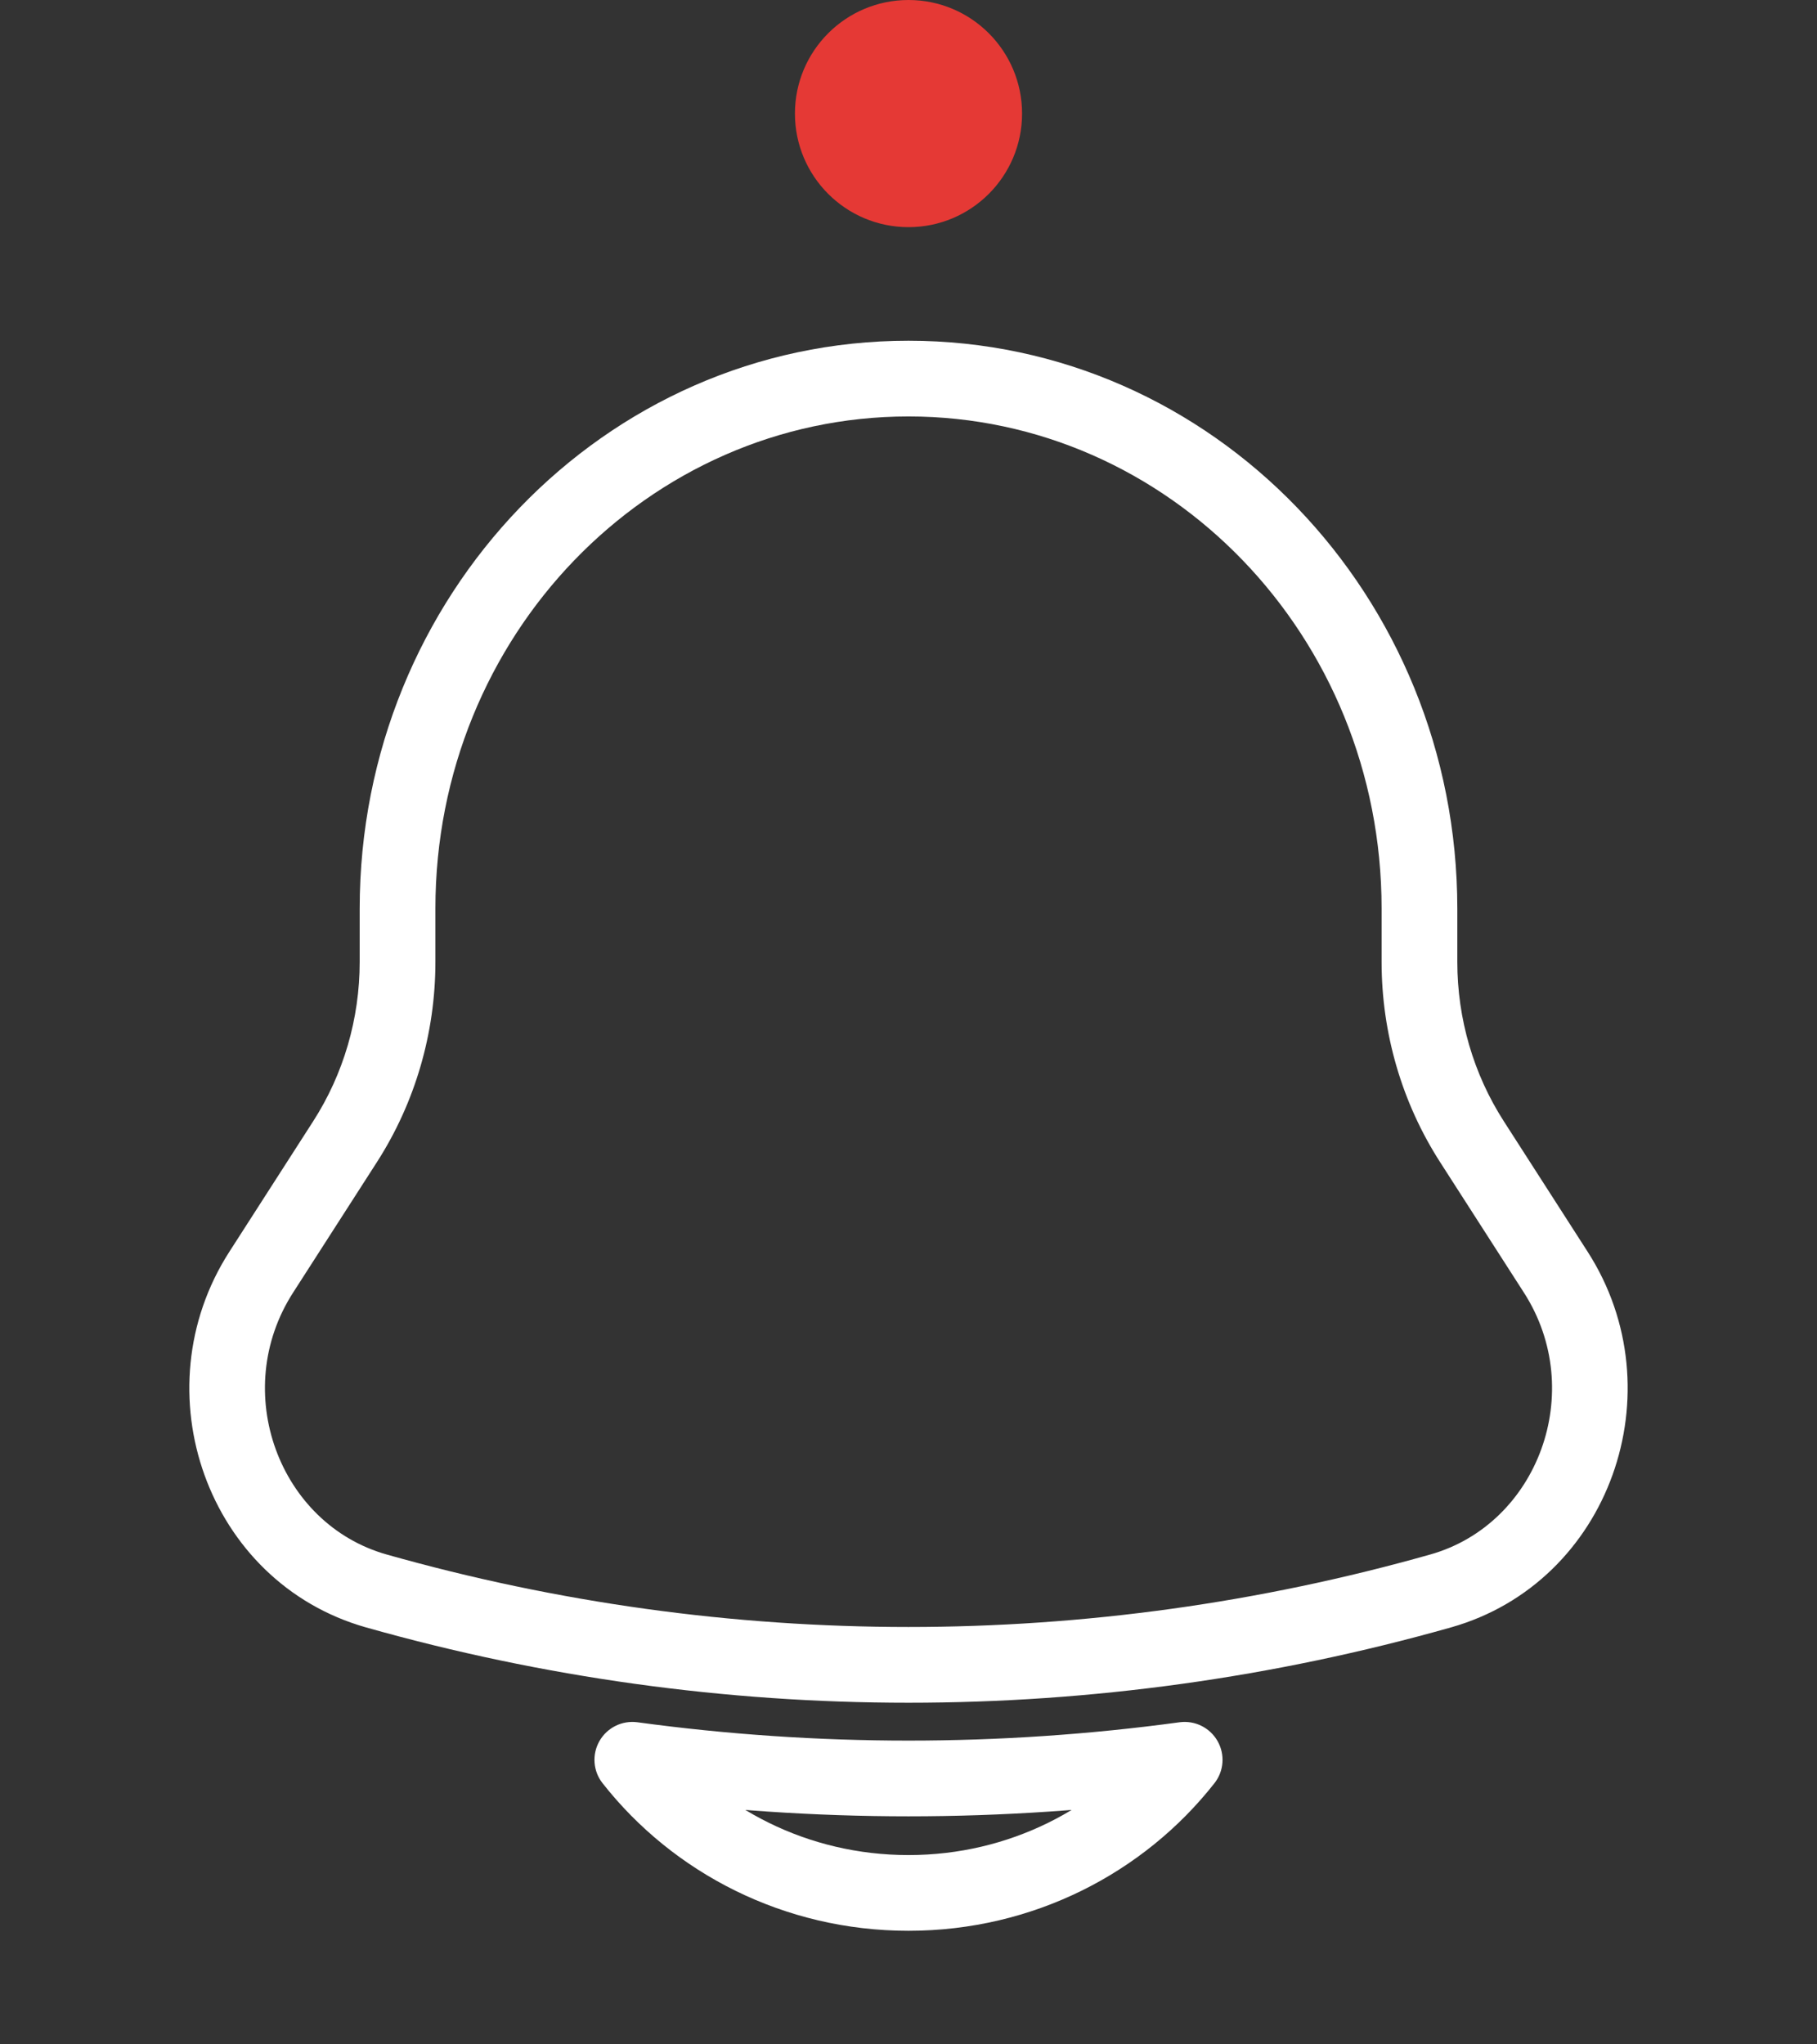 <svg width="24" height="27" viewBox="0 0 24 27" fill="none" xmlns="http://www.w3.org/2000/svg">
<rect x="0" y="0" width="24" height="27" fill="#333333" stroke="none"/>
<path d="M19.442 15.078L19.022 15.349L19.442 15.078ZM20.55 16.801L20.97 16.531L20.55 16.801ZM3.45 16.801L3.03 16.531H3.03L3.45 16.801ZM4.558 15.078L4.978 15.349L4.558 15.078ZM19.03 21.012L18.893 20.53V20.53L19.03 21.012ZM4.97 21.012L5.106 20.53L5.106 20.53L4.97 21.012ZM8.352 23.242L8.419 22.746C8.217 22.719 8.019 22.817 7.918 22.994C7.817 23.171 7.833 23.391 7.959 23.551L8.352 23.242ZM15.648 23.242L16.041 23.551C16.167 23.391 16.183 23.171 16.082 22.994C15.981 22.817 15.783 22.719 15.581 22.746L15.648 23.242ZM18.249 12V12.704H19.249V12H18.249ZM19.022 15.349L20.129 17.072L20.97 16.531L19.863 14.808L19.022 15.349ZM3.871 17.072L4.978 15.349L4.137 14.808L3.03 16.531L3.871 17.072ZM5.751 12.704V12H4.751V12.704H5.751ZM18.893 20.53C14.38 21.807 9.62 21.807 5.106 20.53L4.834 21.493C9.526 22.82 14.474 22.82 19.166 21.493L18.893 20.53ZM4.978 15.349C5.483 14.564 5.751 13.644 5.751 12.704H4.751C4.751 13.454 4.537 14.186 4.137 14.808L4.978 15.349ZM18.249 12.704C18.249 13.644 18.517 14.564 19.022 15.349L19.863 14.808C19.463 14.186 19.249 13.454 19.249 12.704H18.249ZM3.03 16.531C1.846 18.372 2.735 20.899 4.834 21.493L5.106 20.53C3.687 20.129 3.032 18.377 3.871 17.072L3.03 16.531ZM20.129 17.072C20.968 18.377 20.313 20.129 18.893 20.53L19.166 21.493C21.265 20.899 22.154 18.372 20.97 16.531L20.129 17.072ZM12 5.5C15.434 5.5 18.249 8.393 18.249 12H19.249C19.249 7.875 16.021 4.5 12 4.5V5.5ZM12 4.5C7.979 4.5 4.751 7.875 4.751 12H5.751C5.751 8.393 8.566 5.5 12 5.5V4.5ZM7.959 23.551C8.892 24.738 10.357 25.5 12 25.5V24.5C10.671 24.5 9.494 23.885 8.745 22.933L7.959 23.551ZM8.285 23.737C10.751 24.072 13.249 24.072 15.715 23.737L15.581 22.746C13.204 23.069 10.796 23.069 8.419 22.746L8.285 23.737ZM12 25.5C13.643 25.5 15.108 24.738 16.041 23.551L15.255 22.933C14.506 23.885 13.329 24.5 12 24.5V25.5Z" fill="white"/>
<circle cx="12" cy="1.5" r="1.5" fill="#E53935"/>
</svg>
